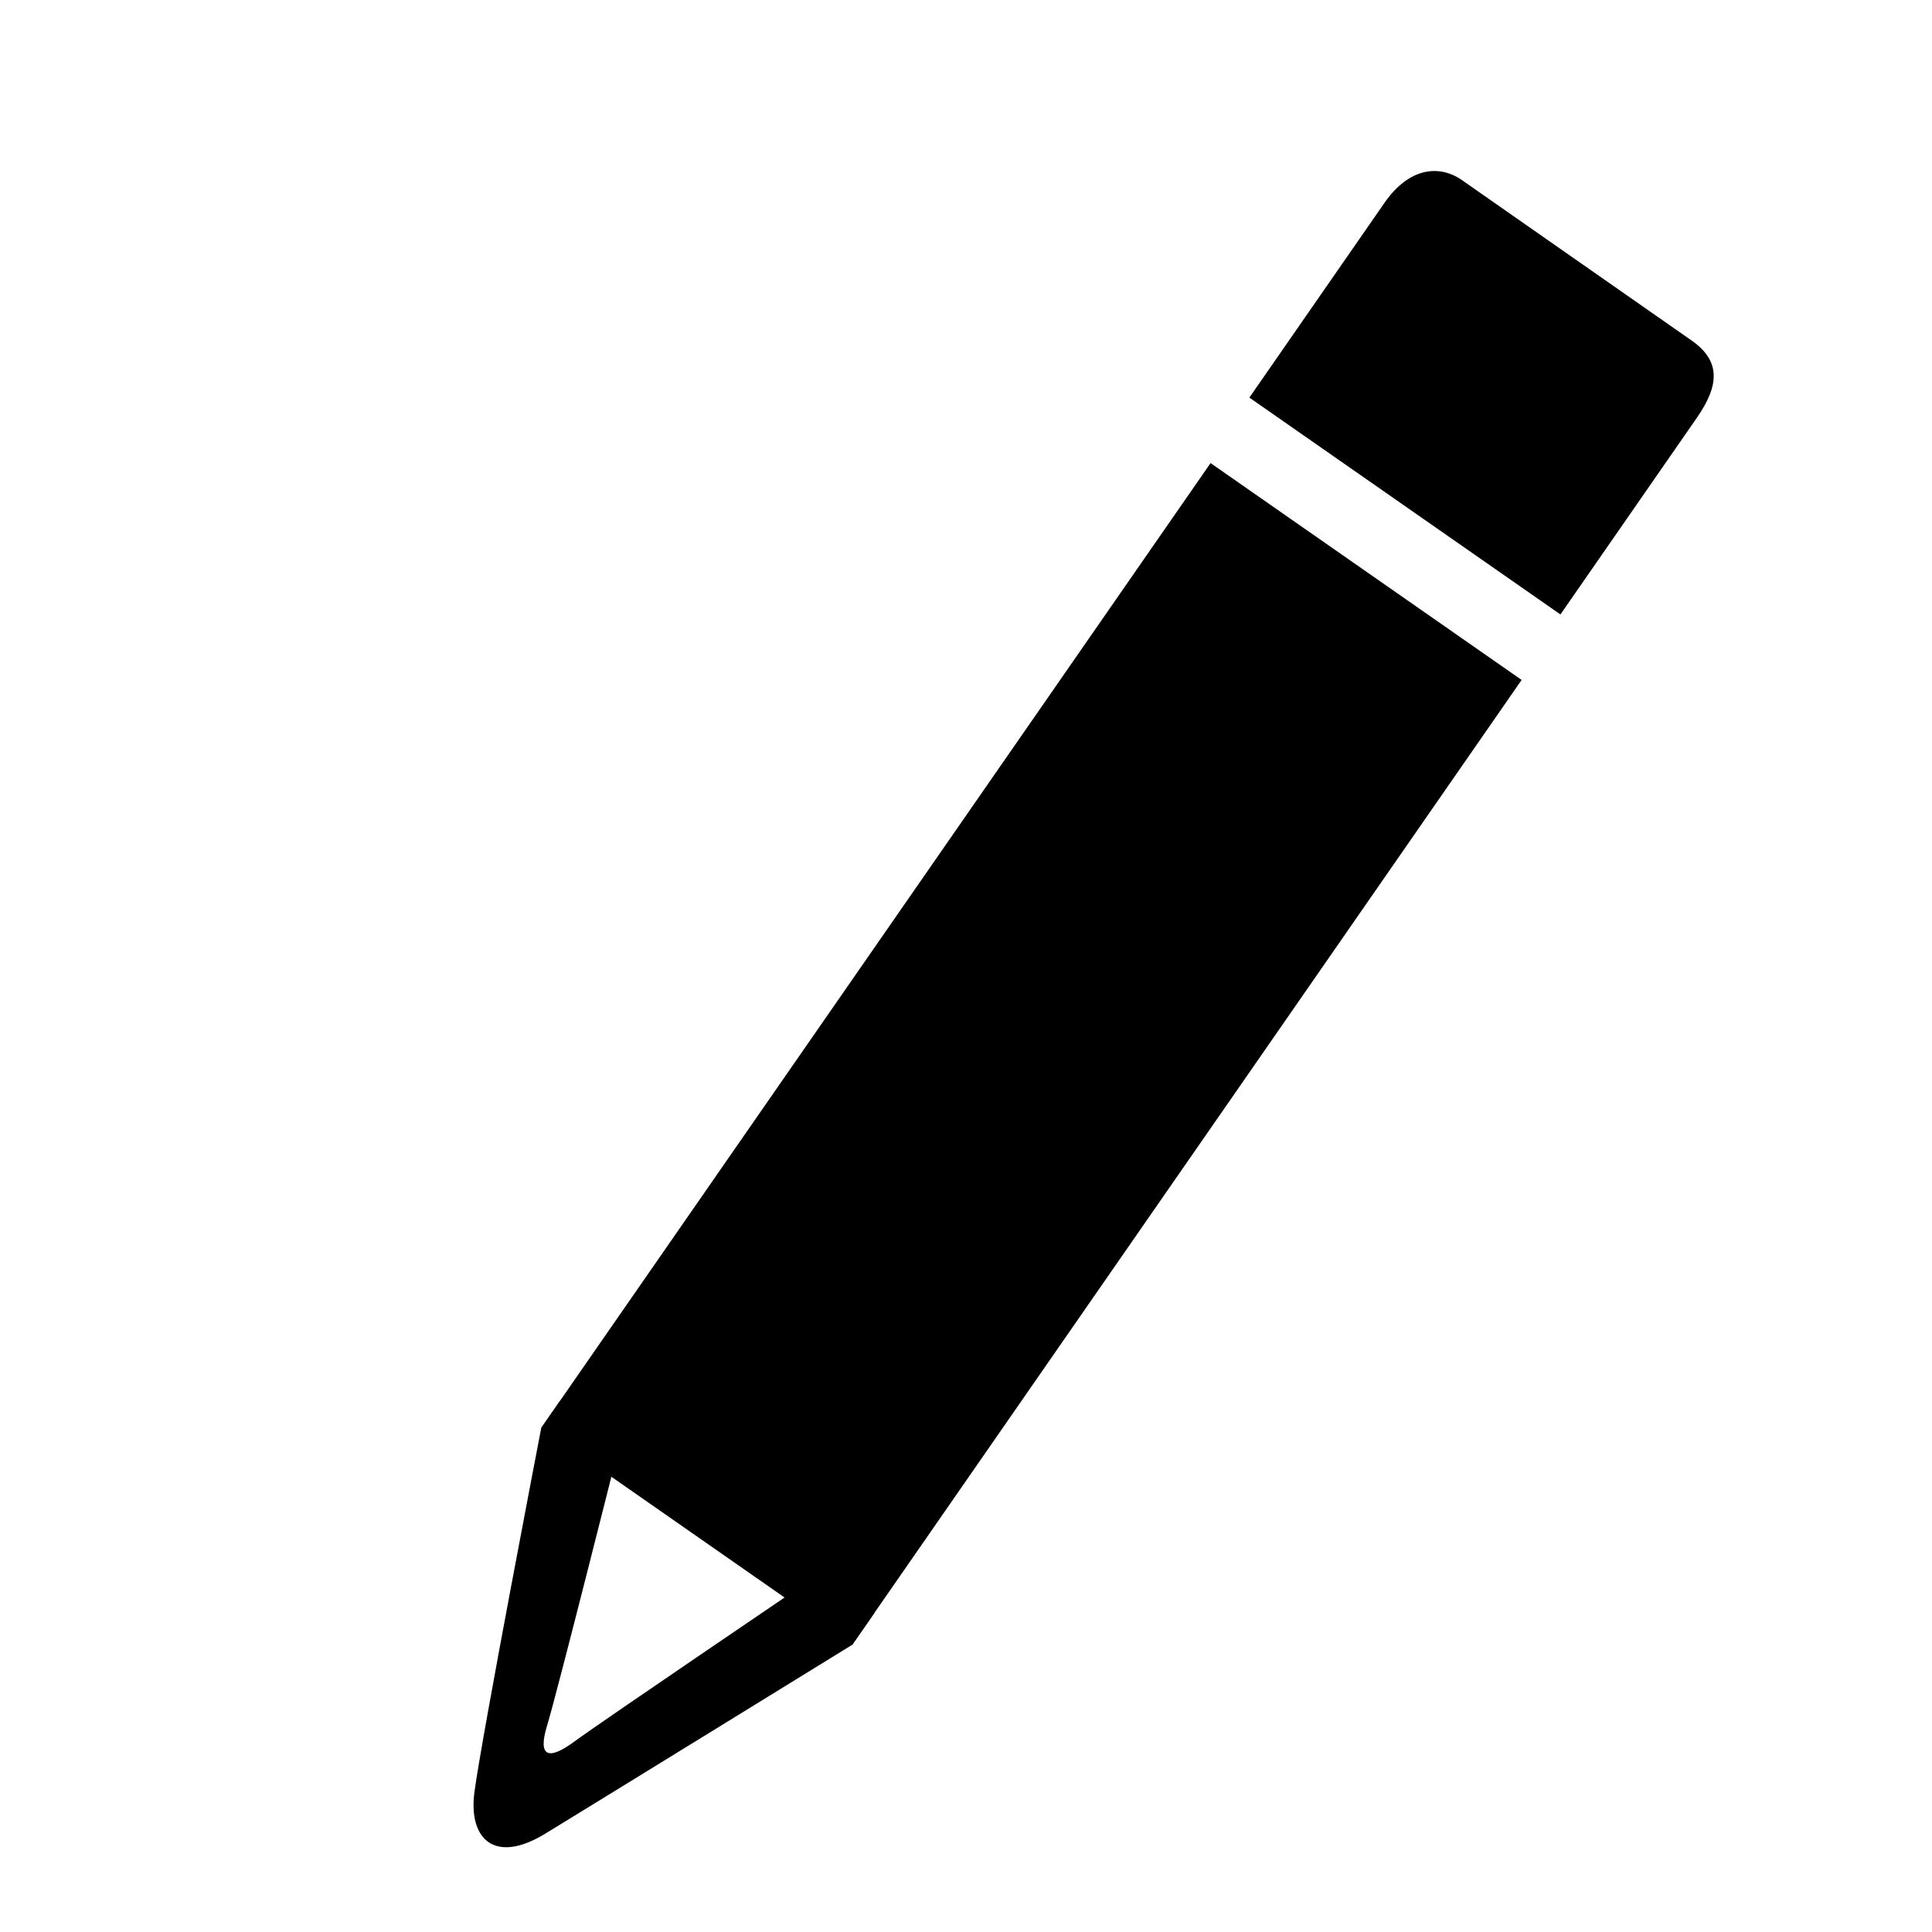 <?xml version="1.0" encoding="utf-8"?>
<!-- Generator: Adobe Illustrator 16.0.0, SVG Export Plug-In . SVG Version: 6.00 Build 0)  -->
<!DOCTYPE svg PUBLIC "-//W3C//DTD SVG 1.0//EN" "http://www.w3.org/TR/2001/REC-SVG-20010904/DTD/svg10.dtd">
<svg version="1.0" xmlns="http://www.w3.org/2000/svg" xmlns:xlink="http://www.w3.org/1999/xlink" x="0px" y="0px" width="512px"
	 height="512px" viewBox="0 0 512 512" enable-background="new 0 0 512 512" xml:space="preserve">
<g id="Layer_2">
</g>
<g id="Layer_1">
	<polygon points="225.873,435.872 143.439,378.401 320.814,122.723 403.248,180.192 	"/>
	<path d="M449.696,110.702c6.028-8.689,6.321-15.105-1.483-20.52c-7.806-5.415-54.634-38.185-60.797-42.46
		c-6.163-4.275-14.125-3.179-20.496,6.006c-6.372,9.185-35.824,51.637-35.824,51.637l82.435,57.47
		C413.53,162.835,443.669,119.391,449.696,110.702z"/>
	<path d="M143.439,378.401c0,0-15.569,80.746-17.704,96.47c-1.651,12.16,5.041,19.452,18.8,11.049
		c14.004-8.553,81.337-50.048,81.337-50.048l5.871-8.463l-14.15-10.617c0,0-58.443,39.616-65.344,44.708s-9.824,4.162-7.25-4.25
		s19-73.75,19-73.75l-15.585-12.271L143.439,378.401z"/>
</g>
</svg>
